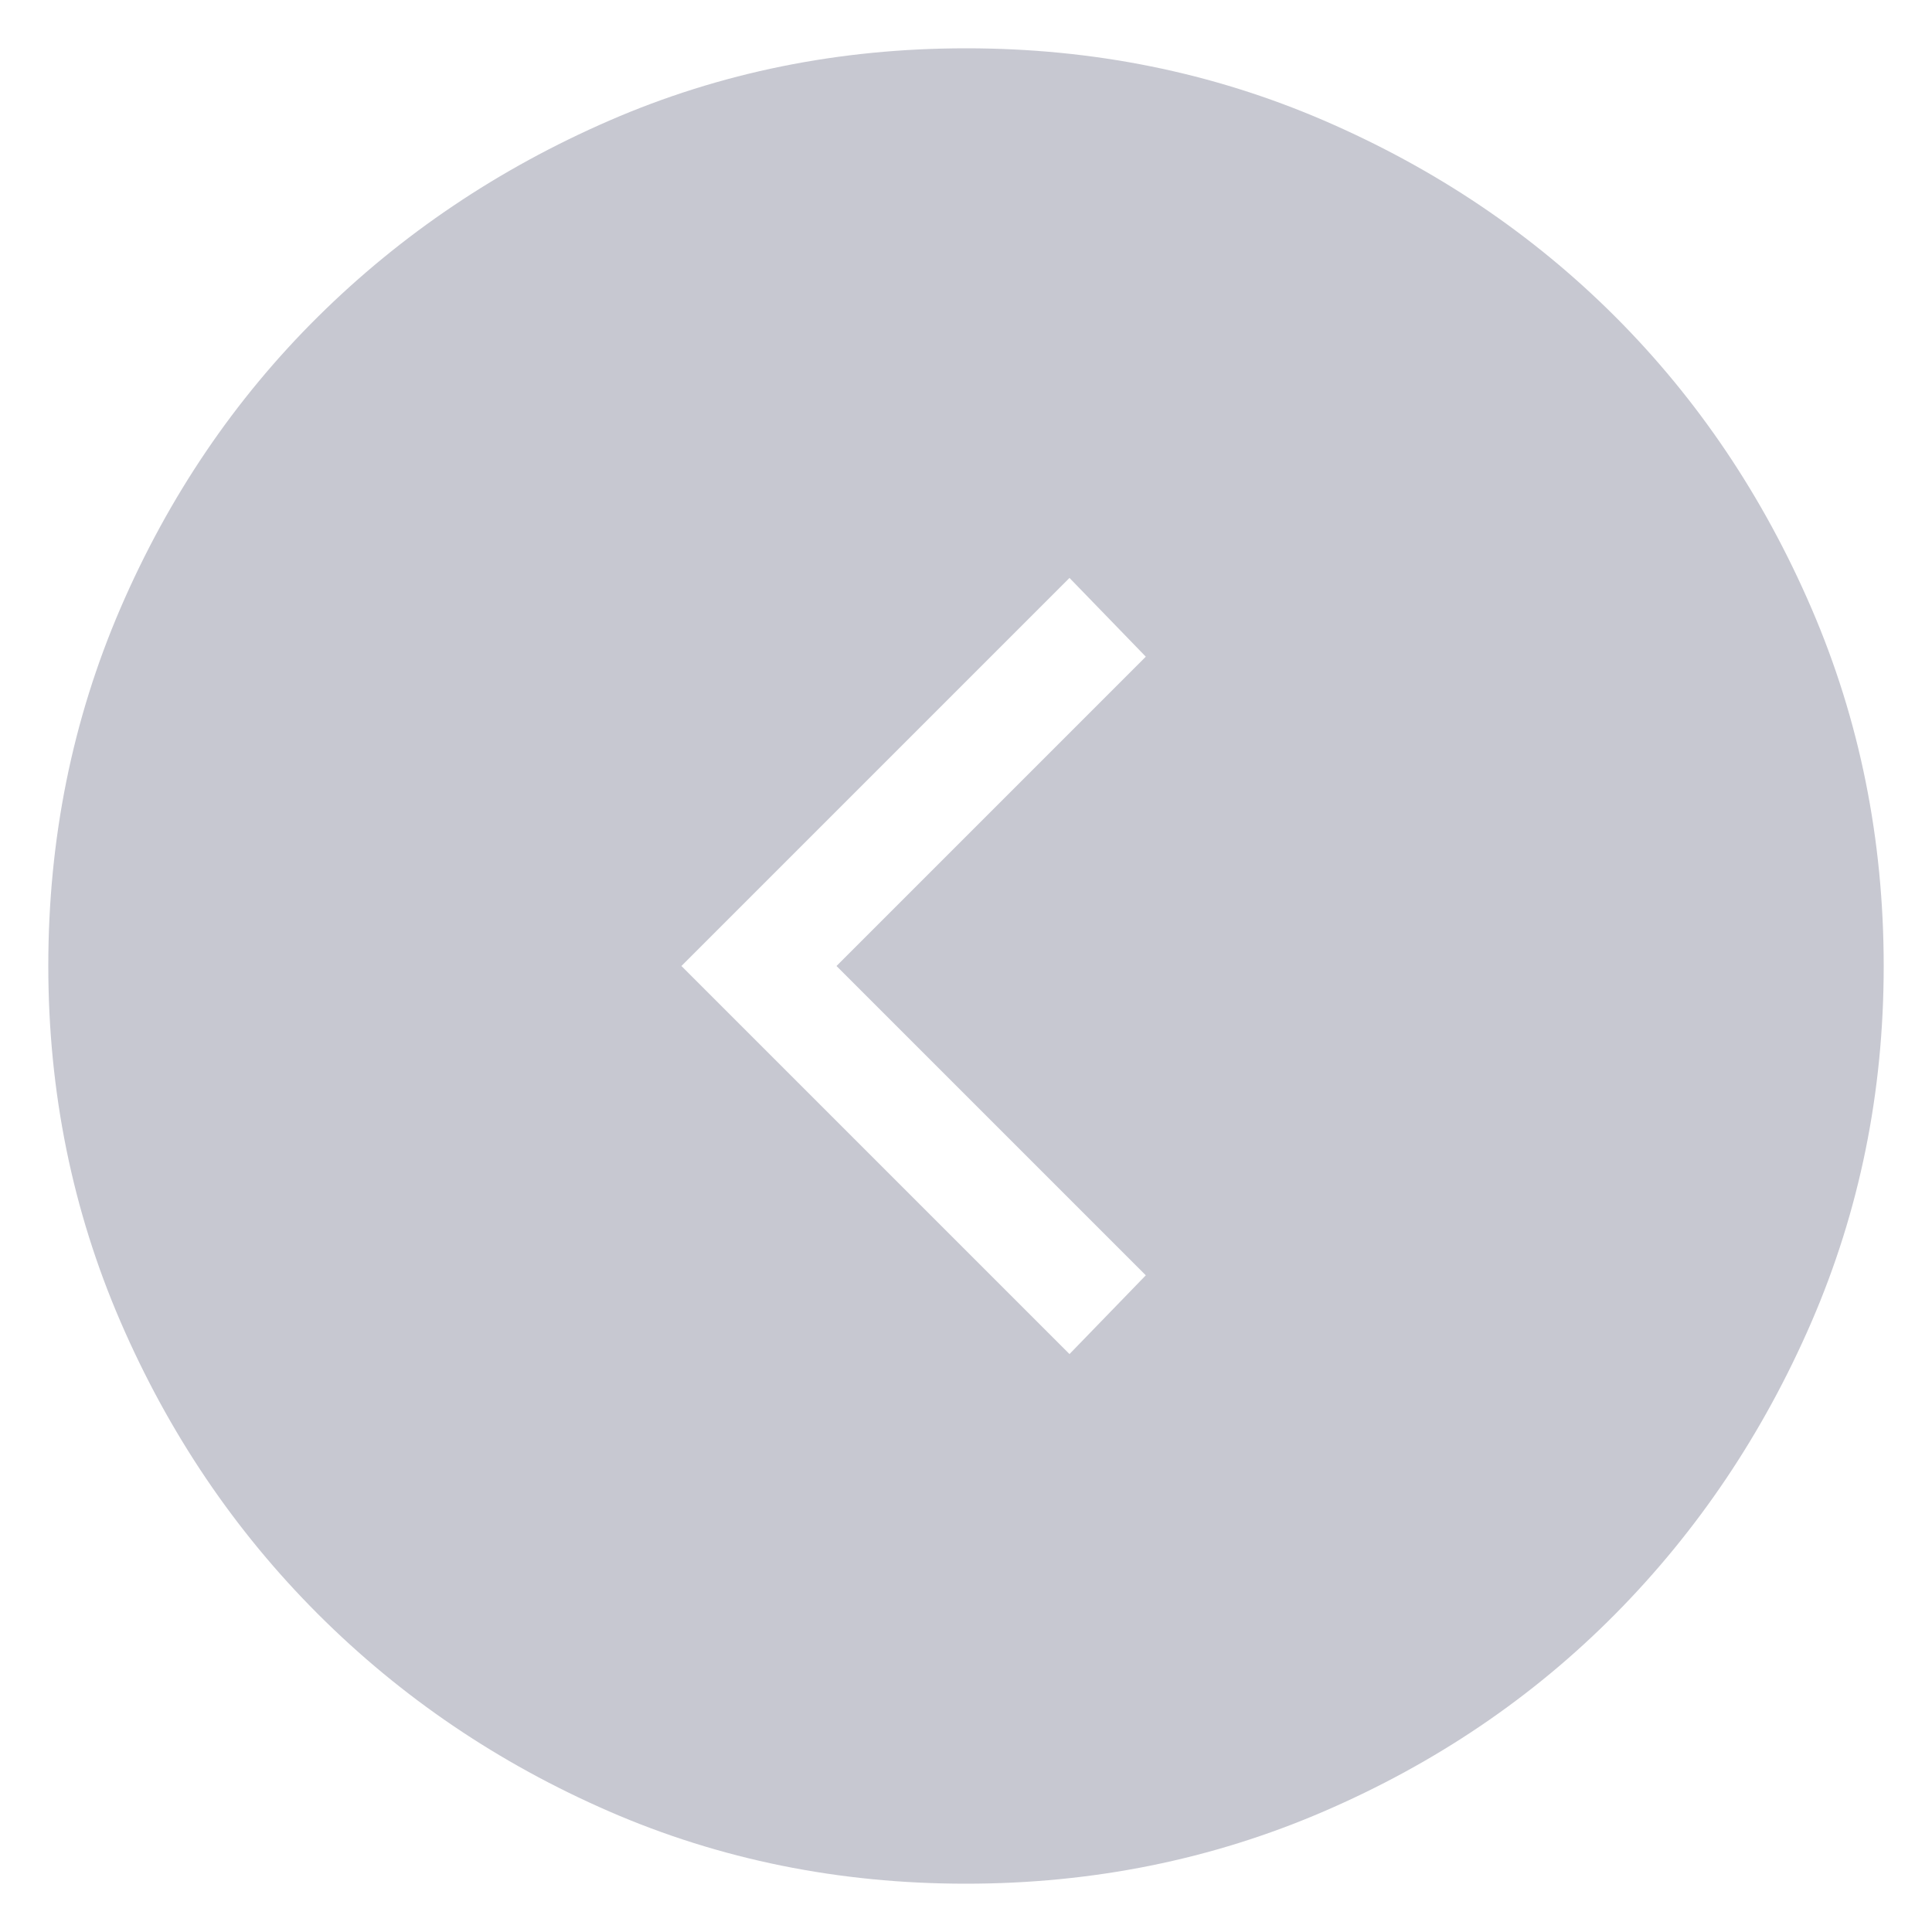 <svg width="30" height="30" viewBox="0 0 30 30" fill="none" xmlns="http://www.w3.org/2000/svg">
<path d="M12.989 15L17.792 19.803L16.607 21.026L10.581 15L16.607 8.974L17.792 10.197L12.989 15ZM14.997 29.25C16.968 29.25 18.821 28.876 20.555 28.128C22.29 27.38 23.798 26.359 25.081 25.064C26.363 23.769 27.379 22.257 28.128 20.529C28.876 18.8 29.25 16.958 29.25 15.003C29.25 13.032 28.876 11.179 28.128 9.445C27.38 7.71 26.365 6.202 25.083 4.919C23.8 3.636 22.293 2.621 20.559 1.872C18.826 1.124 16.973 0.75 15.003 0.75C13.032 0.75 11.185 1.124 9.463 1.872C7.742 2.62 6.233 3.635 4.938 4.917C3.643 6.2 2.621 7.707 1.872 9.441C1.124 11.175 0.75 13.027 0.75 14.997C0.75 16.953 1.124 18.795 1.872 20.525C2.62 22.254 3.641 23.767 4.936 25.062C6.231 26.357 7.739 27.379 9.46 28.128C11.181 28.876 13.027 29.25 14.997 29.25Z" fill="#C7C8D1"/>
</svg>
